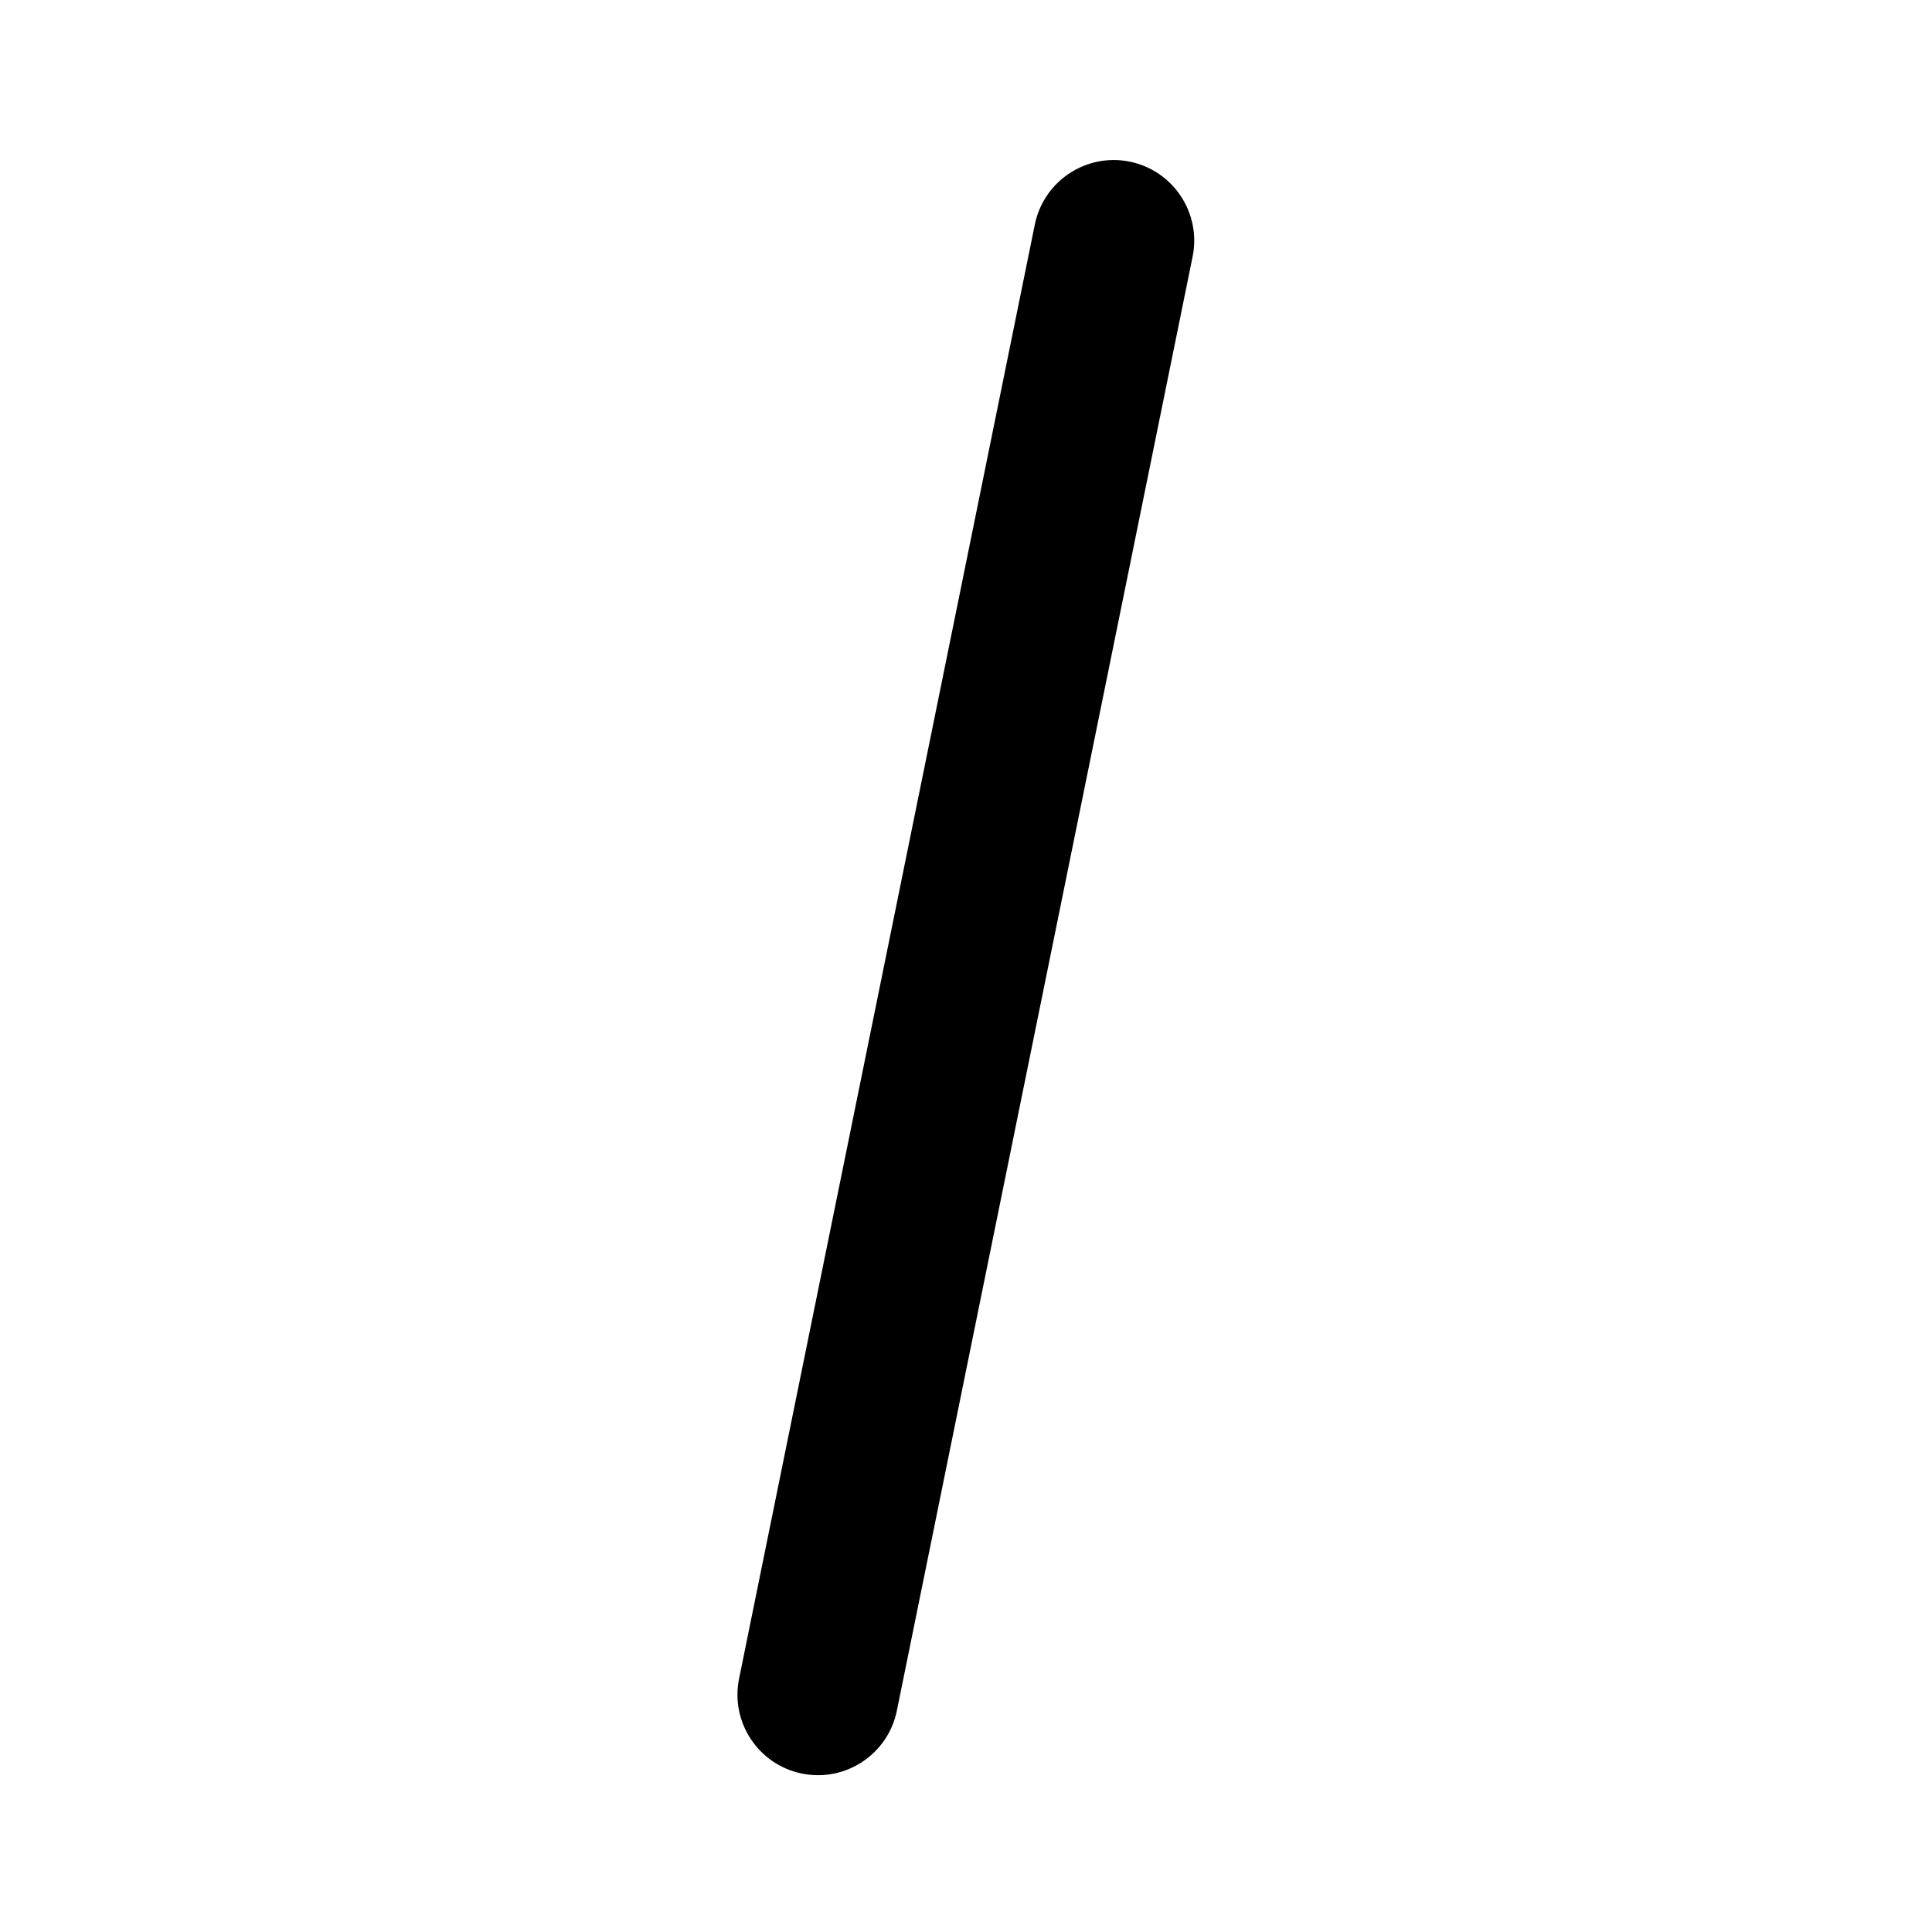 <svg height="24" viewBox="0 0 24 24" width="24" version="1.1" xmlns="http://www.w3.org/2000/svg" xmlns:xlink="http://www.w3.org/1999/xlink" xml:space="preserve" xmlns:serif="http://www.serif.com/" style="fill-rule:evenodd;clip-rule:evenodd;stroke-linejoin:round;stroke-miterlimit:2;"><path d="M12.855,2.789l-3.674,18.064c-0.11,0.541 0.24,1.069 0.781,1.179c0.541,0.11 1.069,-0.24 1.179,-0.781l3.674,-18.063c0.11,-0.541 -0.24,-1.07 -0.781,-1.18c-0.54,-0.11 -1.069,0.24 -1.179,0.781Z"/></svg>
